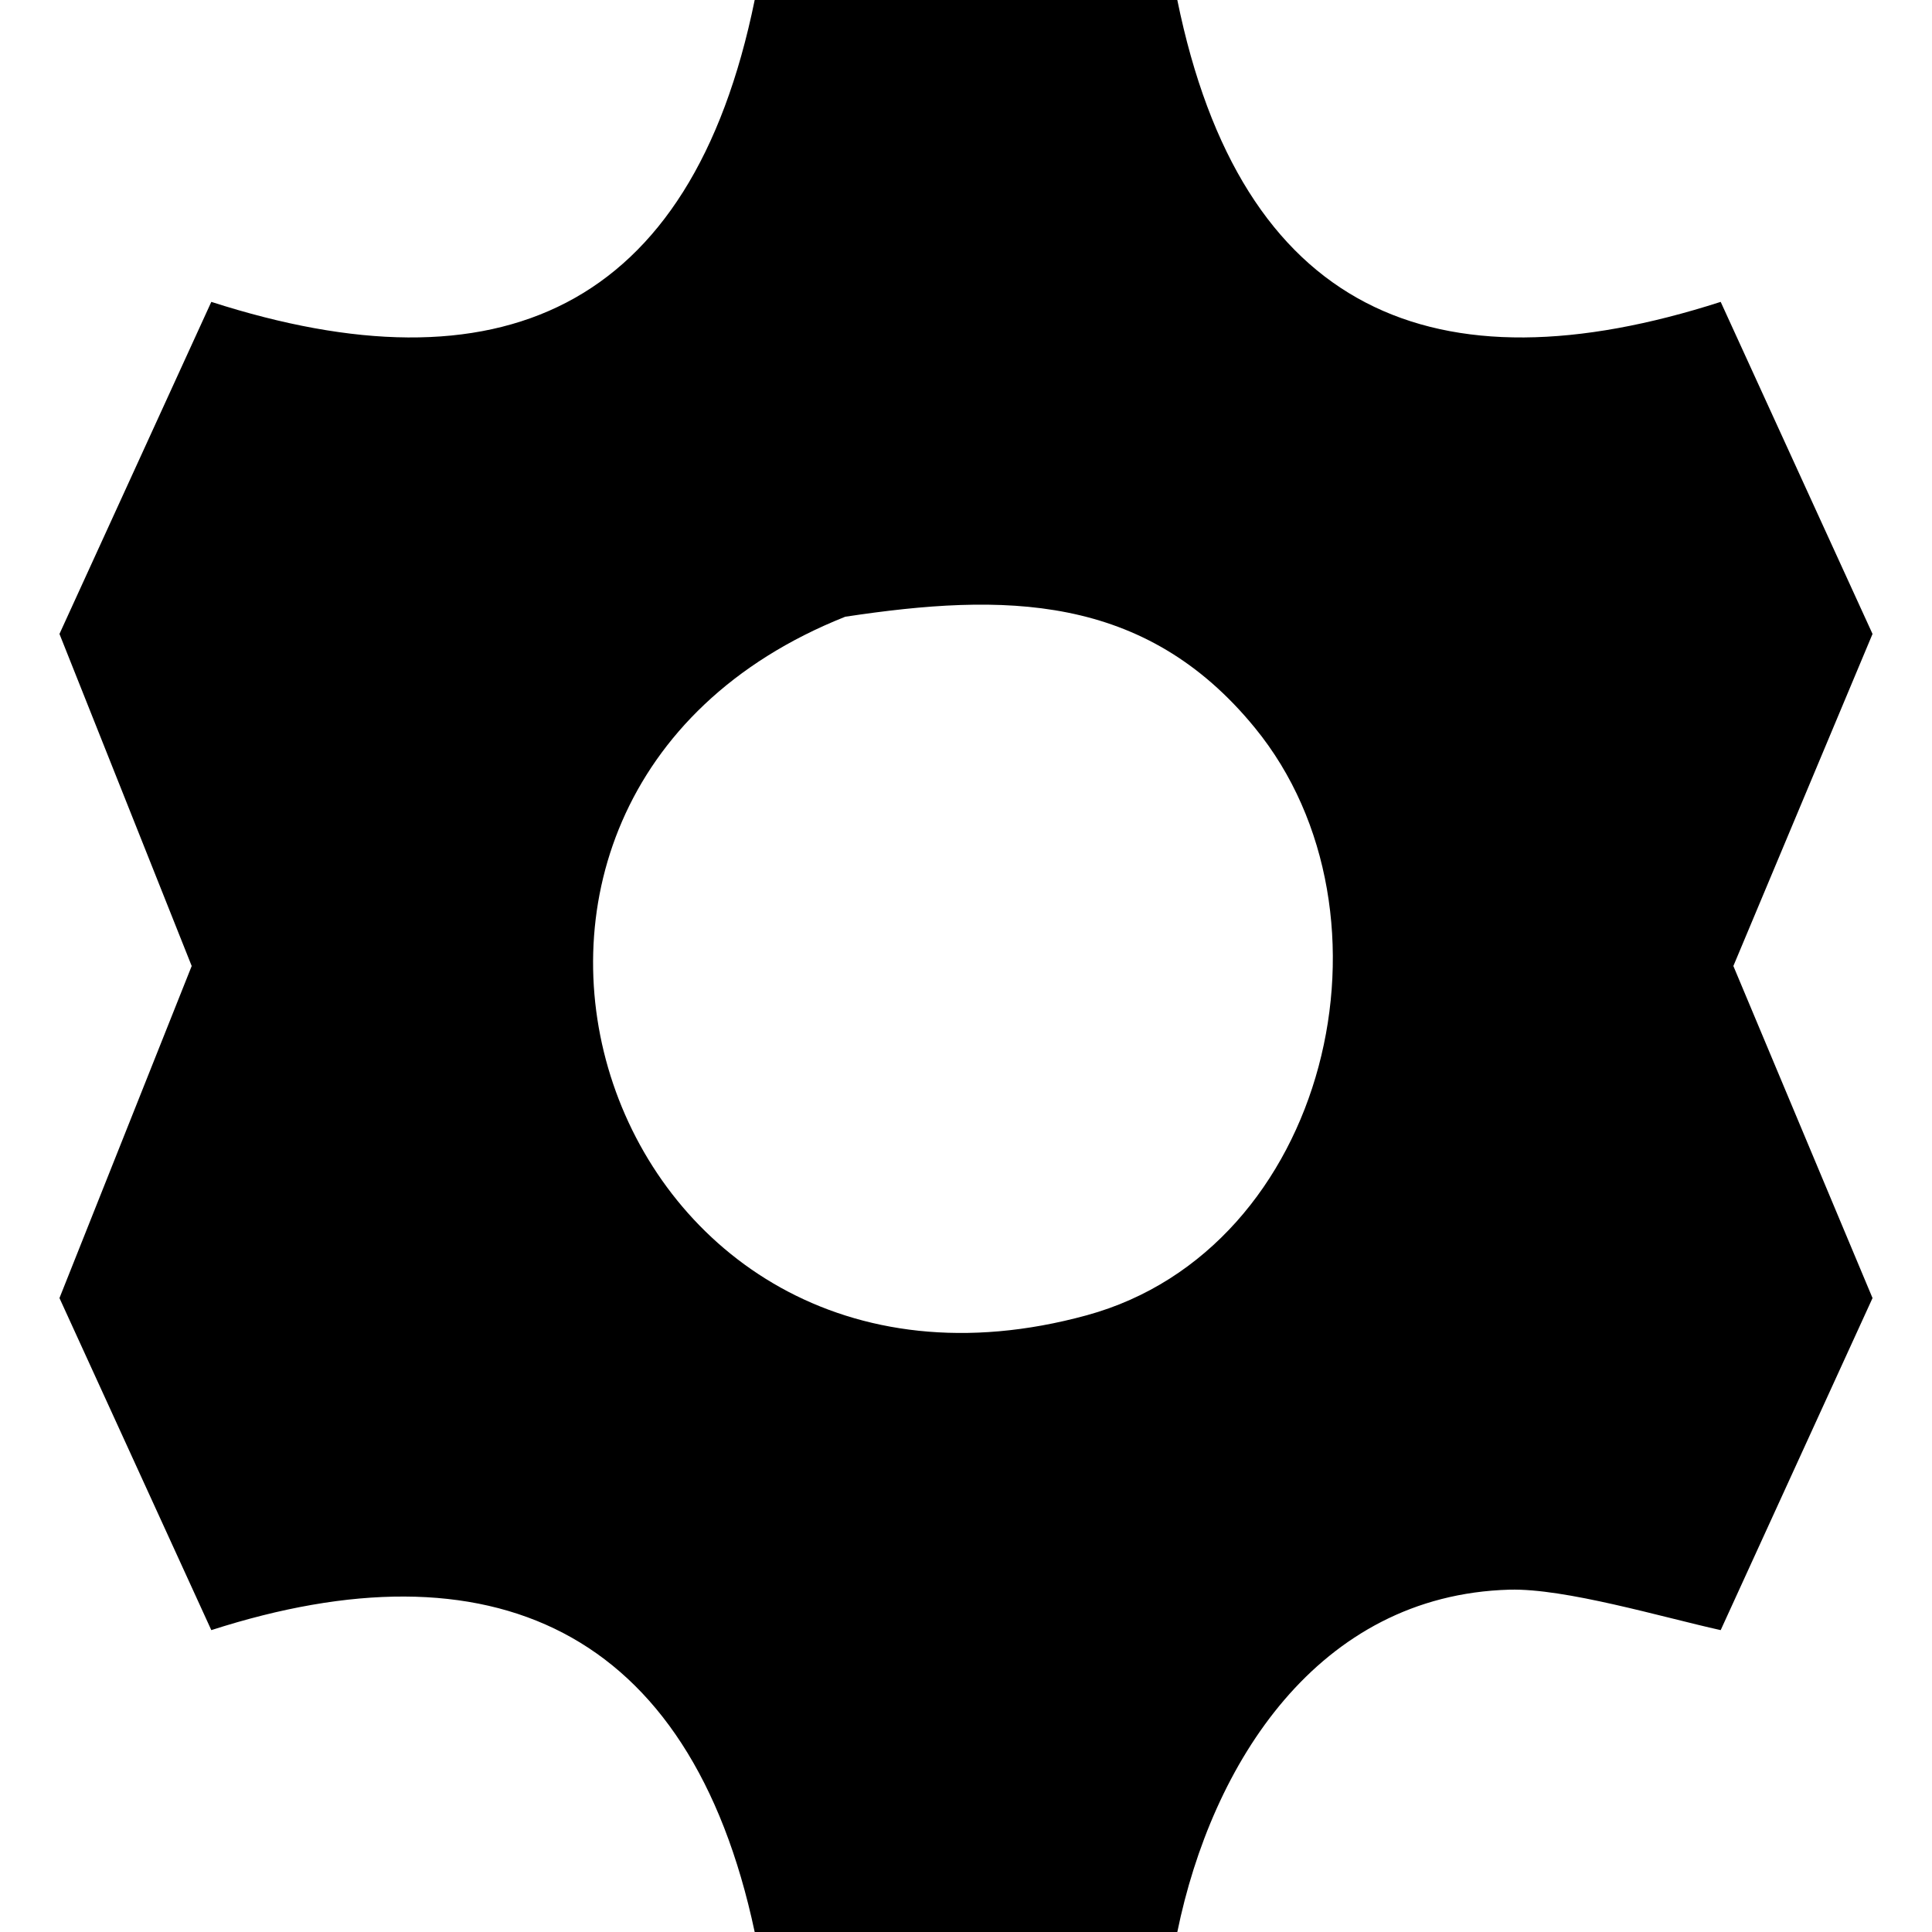 <?xml version="1.0" encoding="UTF-8" standalone="no"?>
<!DOCTYPE svg PUBLIC "-//W3C//DTD SVG 20010904//EN"
              "http://www.w3.org/TR/2001/REC-SVG-20010904/DTD/svg10.dtd">

<svg xmlns="http://www.w3.org/2000/svg"
     width="0.889in" height="0.889in"
     viewBox="0 0 64 64">
  <path id="Selection"
        stroke-width="3"
        d="M 25.00,0.00
           C 25.00,0.00 39.00,0.00 39.00,0.00
             41.11,10.34 47.52,13.05 57.00,10.00
             57.00,10.00 62.03,21.00 62.03,21.00
             62.03,21.00 57.42,32.00 57.42,32.00
             57.42,32.00 62.03,43.00 62.03,43.00
             62.03,43.00 57.00,54.00 57.00,54.00
             55.06,53.57 51.85,52.61 50.00,52.66
             43.65,52.84 40.14,58.43 39.00,64.00
             39.00,64.00 25.00,64.00 25.00,64.00
             22.85,53.89 16.23,51.03 7.00,54.00
             7.00,54.00 1.97,43.00 1.97,43.00
             1.97,43.00 6.35,32.00 6.35,32.00
             6.35,32.00 1.97,21.00 1.97,21.00
             1.97,21.00 7.00,10.00 7.00,10.00
             16.48,13.05 22.89,10.34 25.00,0.00 Z
           M 28.00,20.43
           C 12.86,26.45 19.97,47.96 36.00,43.57
             44.00,41.38 46.62,30.28 41.57,24.11
             37.91,19.63 33.23,19.64 28.00,20.43 Z" />
</svg>
